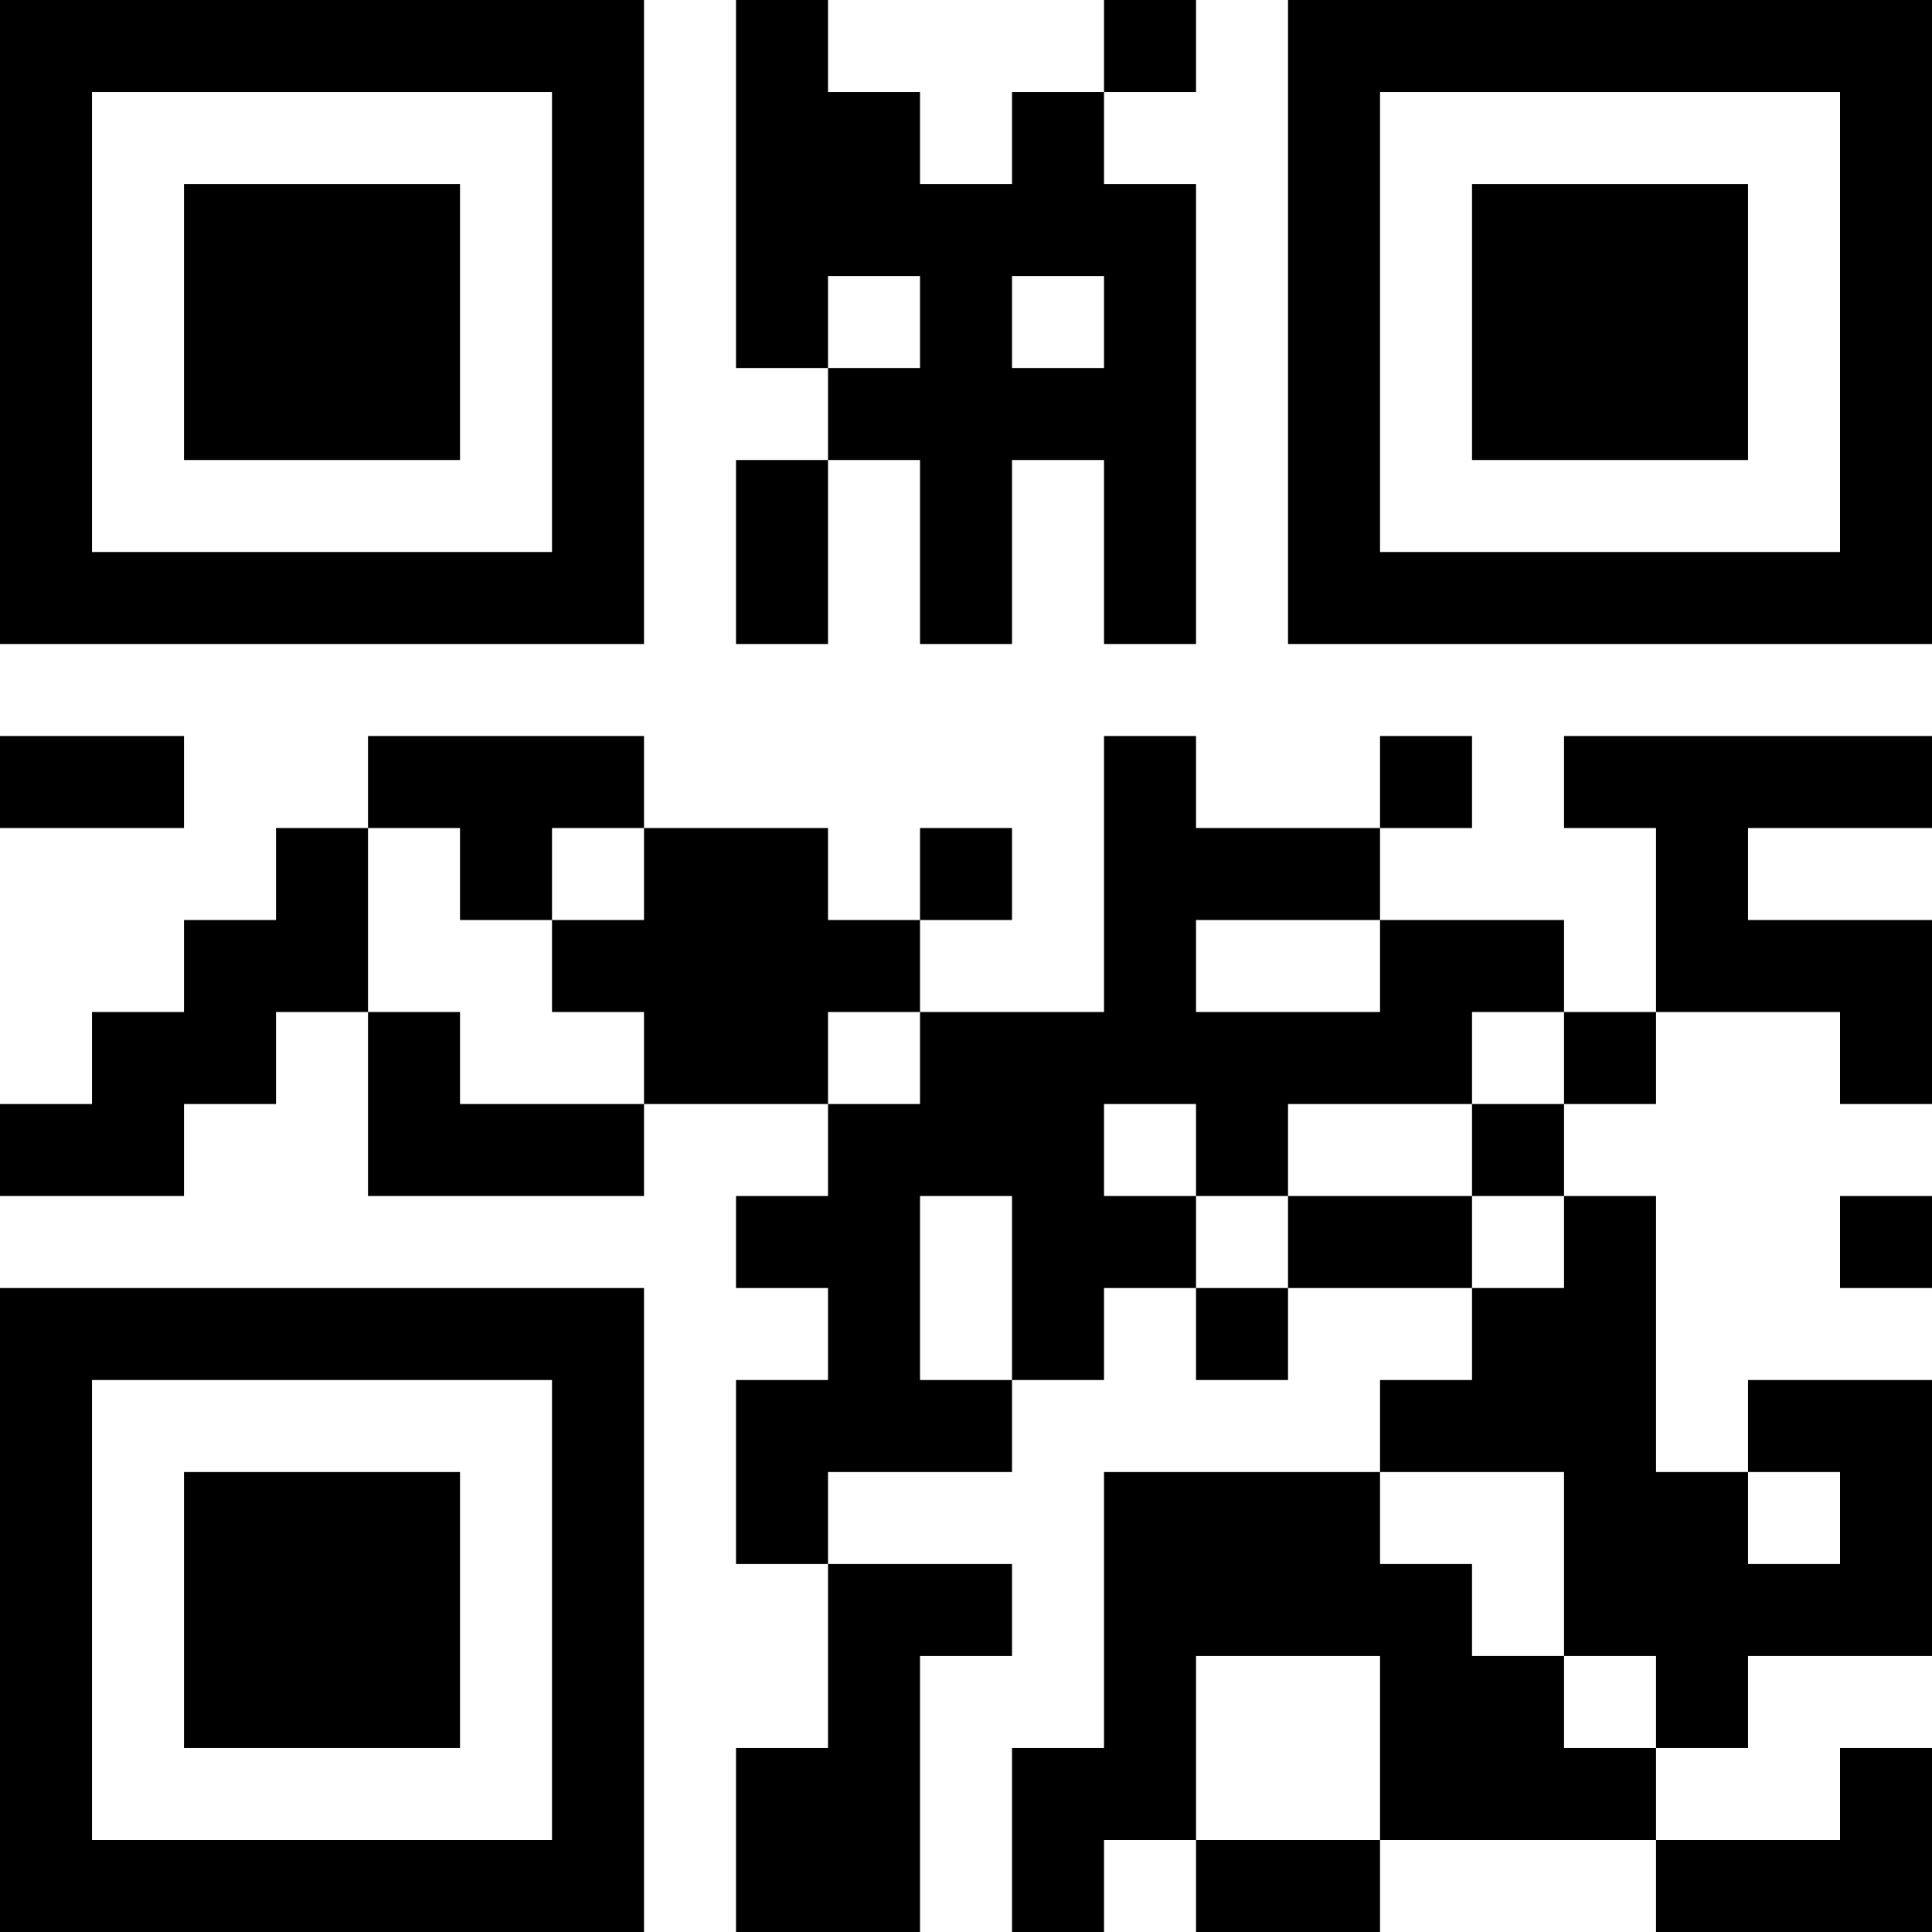 <?xml version="1.0" encoding="UTF-8"?>
<svg xmlns="http://www.w3.org/2000/svg" version="1.1" width="200" height="200" viewBox="0 0 200 200"><rect x="0" y="0" width="200" height="200" fill="#ffffff"/><g transform="scale(9.524)"><g transform="translate(0,0)"><path fill-rule="evenodd" d="M8 0L8 4L9 4L9 5L8 5L8 7L9 7L9 5L10 5L10 7L11 7L11 5L12 5L12 7L13 7L13 2L12 2L12 1L13 1L13 0L12 0L12 1L11 1L11 2L10 2L10 1L9 1L9 0ZM9 3L9 4L10 4L10 3ZM11 3L11 4L12 4L12 3ZM0 8L0 9L2 9L2 8ZM4 8L4 9L3 9L3 10L2 10L2 11L1 11L1 12L0 12L0 13L2 13L2 12L3 12L3 11L4 11L4 13L7 13L7 12L9 12L9 13L8 13L8 14L9 14L9 15L8 15L8 17L9 17L9 19L8 19L8 21L10 21L10 18L11 18L11 17L9 17L9 16L11 16L11 15L12 15L12 14L13 14L13 15L14 15L14 14L16 14L16 15L15 15L15 16L12 16L12 19L11 19L11 21L12 21L12 20L13 20L13 21L15 21L15 20L18 20L18 21L21 21L21 19L20 19L20 20L18 20L18 19L19 19L19 18L21 18L21 15L19 15L19 16L18 16L18 13L17 13L17 12L18 12L18 11L20 11L20 12L21 12L21 10L19 10L19 9L21 9L21 8L17 8L17 9L18 9L18 11L17 11L17 10L15 10L15 9L16 9L16 8L15 8L15 9L13 9L13 8L12 8L12 11L10 11L10 10L11 10L11 9L10 9L10 10L9 10L9 9L7 9L7 8ZM4 9L4 11L5 11L5 12L7 12L7 11L6 11L6 10L7 10L7 9L6 9L6 10L5 10L5 9ZM13 10L13 11L15 11L15 10ZM9 11L9 12L10 12L10 11ZM16 11L16 12L14 12L14 13L13 13L13 12L12 12L12 13L13 13L13 14L14 14L14 13L16 13L16 14L17 14L17 13L16 13L16 12L17 12L17 11ZM10 13L10 15L11 15L11 13ZM20 13L20 14L21 14L21 13ZM15 16L15 17L16 17L16 18L17 18L17 19L18 19L18 18L17 18L17 16ZM19 16L19 17L20 17L20 16ZM13 18L13 20L15 20L15 18ZM0 0L0 7L7 7L7 0ZM1 1L1 6L6 6L6 1ZM2 2L2 5L5 5L5 2ZM14 0L14 7L21 7L21 0ZM15 1L15 6L20 6L20 1ZM16 2L16 5L19 5L19 2ZM0 14L0 21L7 21L7 14ZM1 15L1 20L6 20L6 15ZM2 16L2 19L5 19L5 16Z" fill="#000000"/></g></g></svg>
